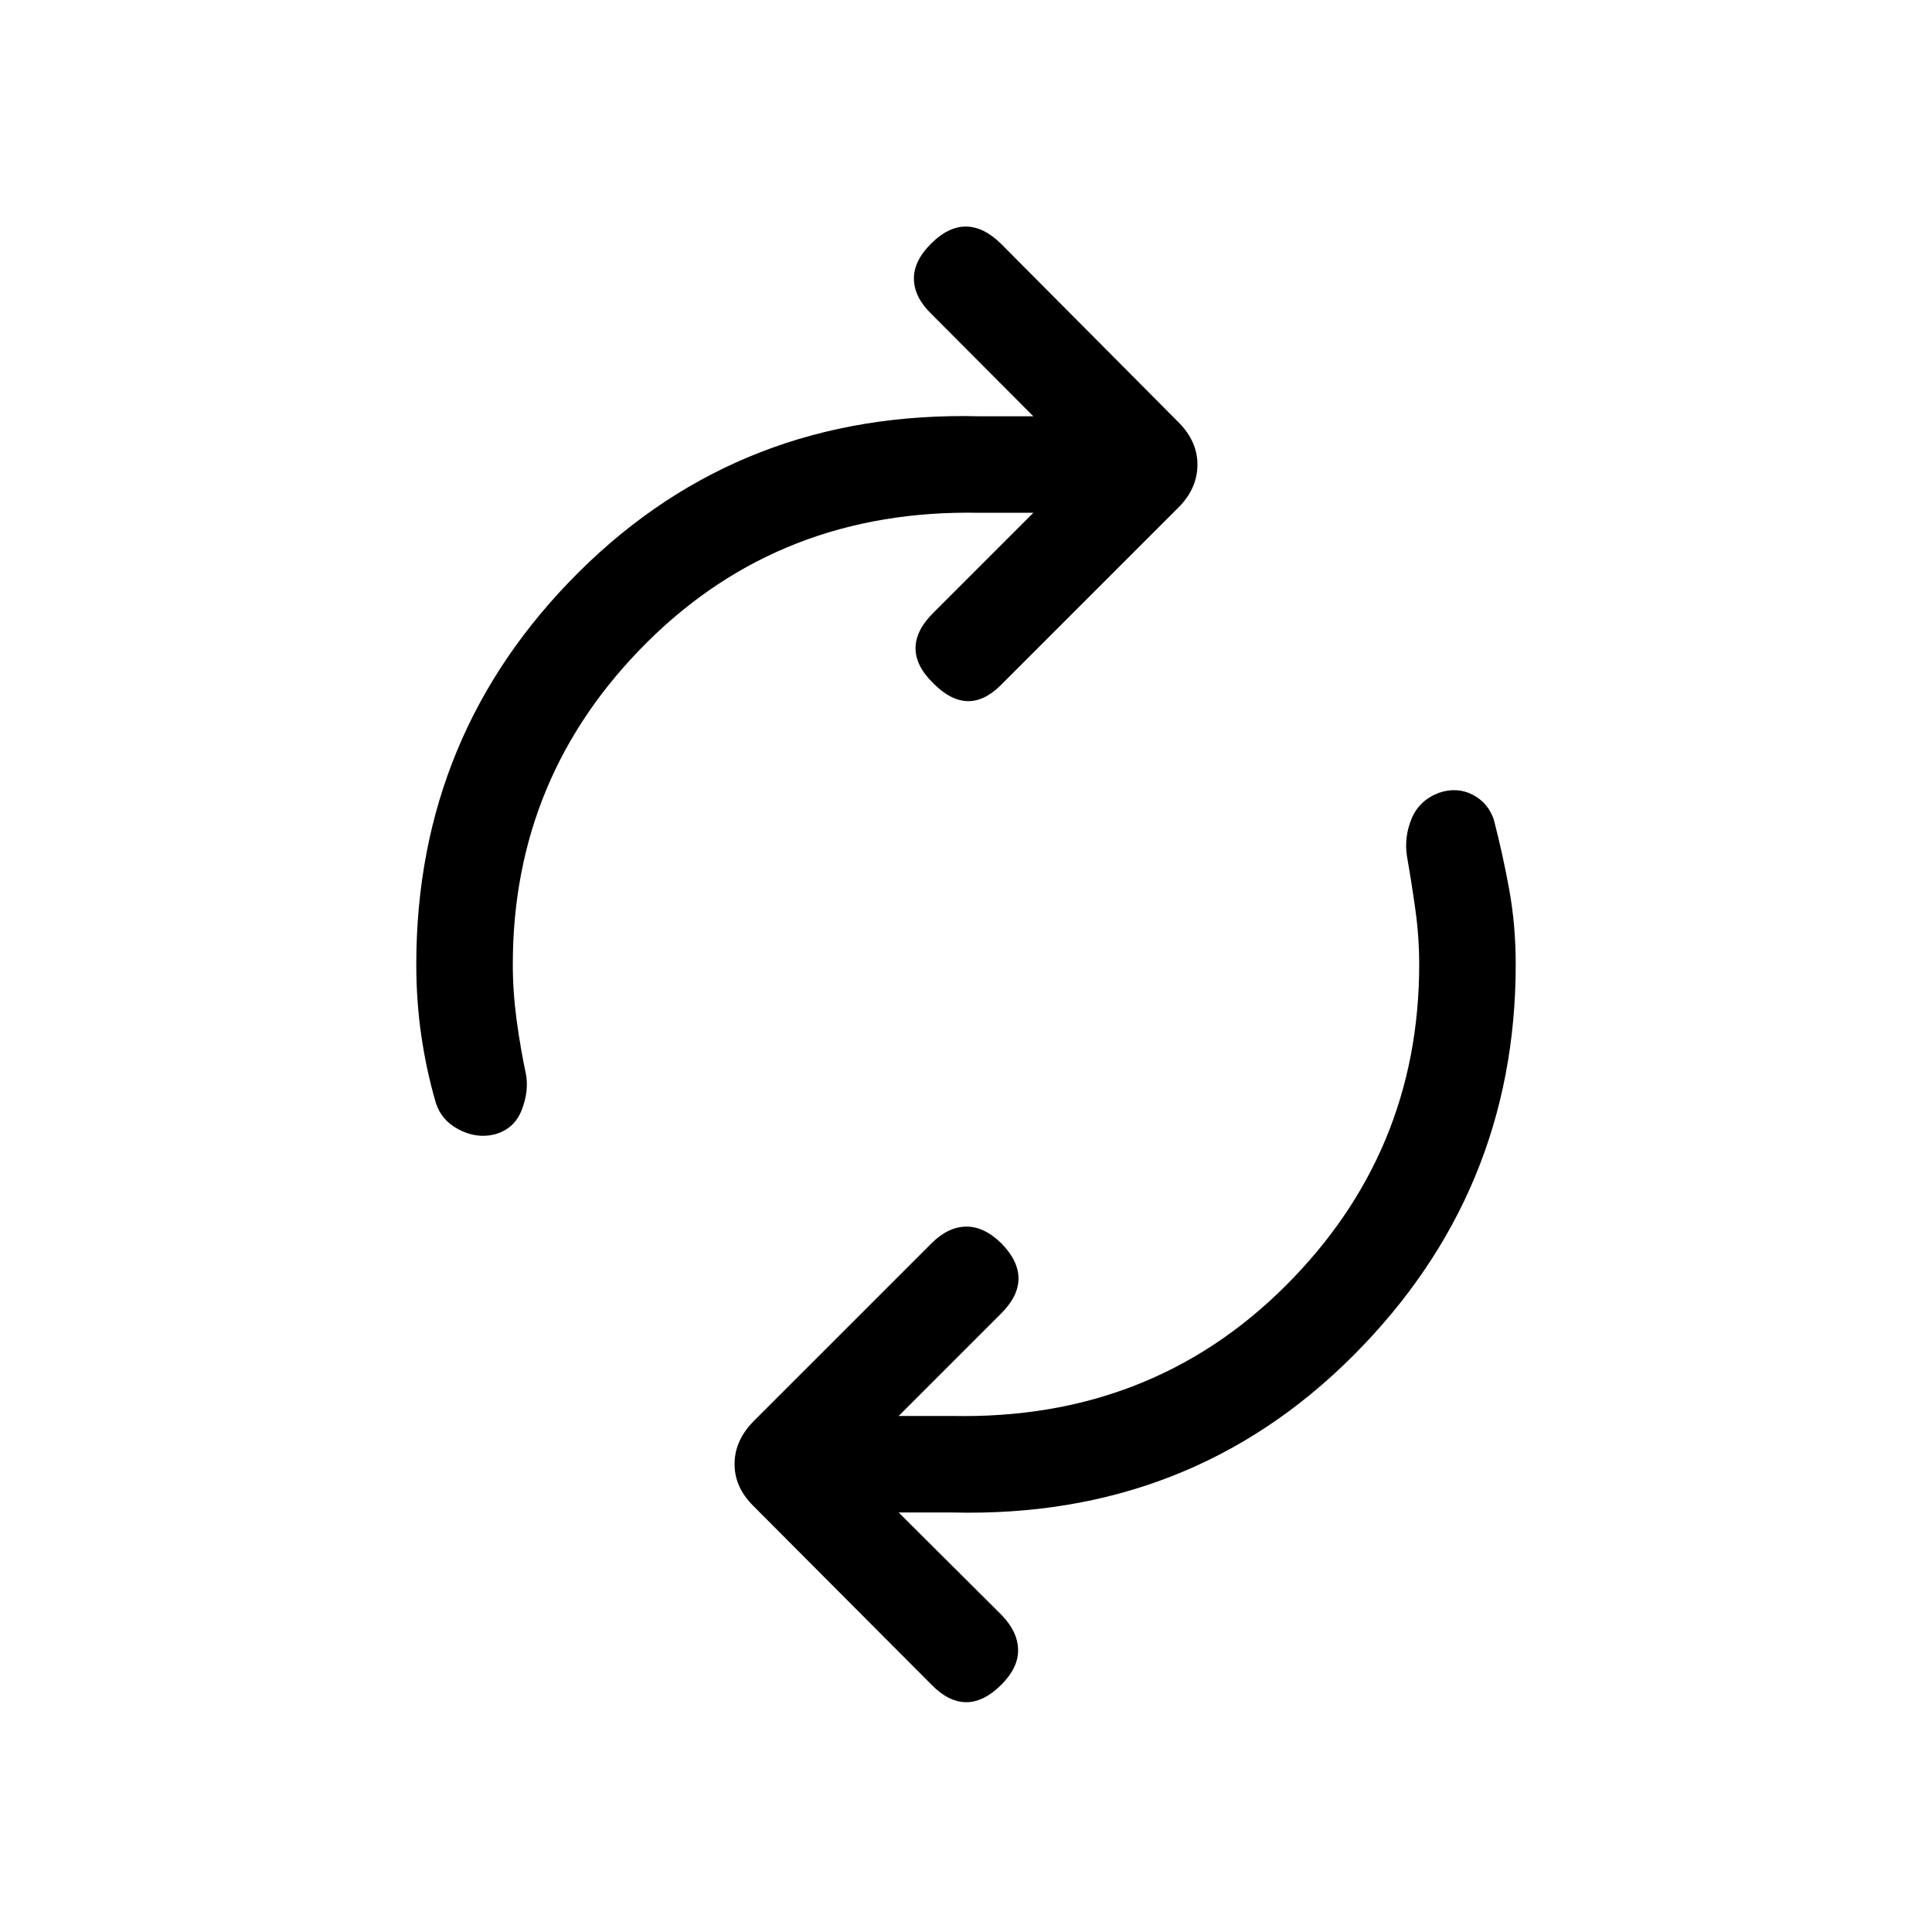 <svg xmlns="http://www.w3.org/2000/svg" height="20" viewBox="0 -960 960 960" width="20"><path d="M254.81-480.81q0 13.54 1.88 27.56 1.89 14.02 4.66 27.06 1.53 8.65-2.22 18-3.75 9.34-13.59 11.92-8.96 2.08-17.66-2.54-8.69-4.61-11.34-13.27-4.69-16.11-7.19-33.27-2.5-17.15-2.5-35.46 0-114.65 80.84-195 80.85-80.34 199.12-77.34h26.65l-50.84-51.04q-8.31-8.12-8.5-17.08-.2-8.96 8.5-17.65 8.5-8.5 17.26-8.5 8.77 0 17.47 8.5l88.46 88.96q9.34 9.54 9.19 21.19-.15 11.65-9.5 21l-88.15 88.15q-8.31 8.31-16.77 8-8.46-.3-16.96-9-8.7-8.5-8.7-17.26 0-8.77 8.7-17.47l49.84-49.84h-26.65q-98.54-2-165.27 64.32-66.73 66.33-66.73 160.06Zm450.38 0q0-13.54-1.88-27.06-1.89-13.52-4.16-26.44-1.53-9.65 2.22-18.81 3.75-9.15 13.59-12.92 8.96-3.07 16.71.89t10.6 12.42q4.5 17.31 7.69 34.96 3.19 17.65 3.19 36.96 0 113.66-80.84 194.5-80.85 80.85-199.12 77.85h-26.65l51.04 50.85q8.11 8.3 8.3 17.26.2 8.97-8.3 17.46-8.7 8.7-17.46 8.7-8.77 0-17.27-8.7l-88.66-88.96q-9.34-9.34-9.19-21 .15-11.65 9.69-21.19l88.16-88.15q8.11-8.12 17.07-8.31 8.96-.19 17.66 8.31 8.5 8.69 8.5 17.46 0 8.77-8.5 17.27l-51.04 51.04h26.65q98.54 2 165.27-64.33t66.73-160.06Z"/></svg>